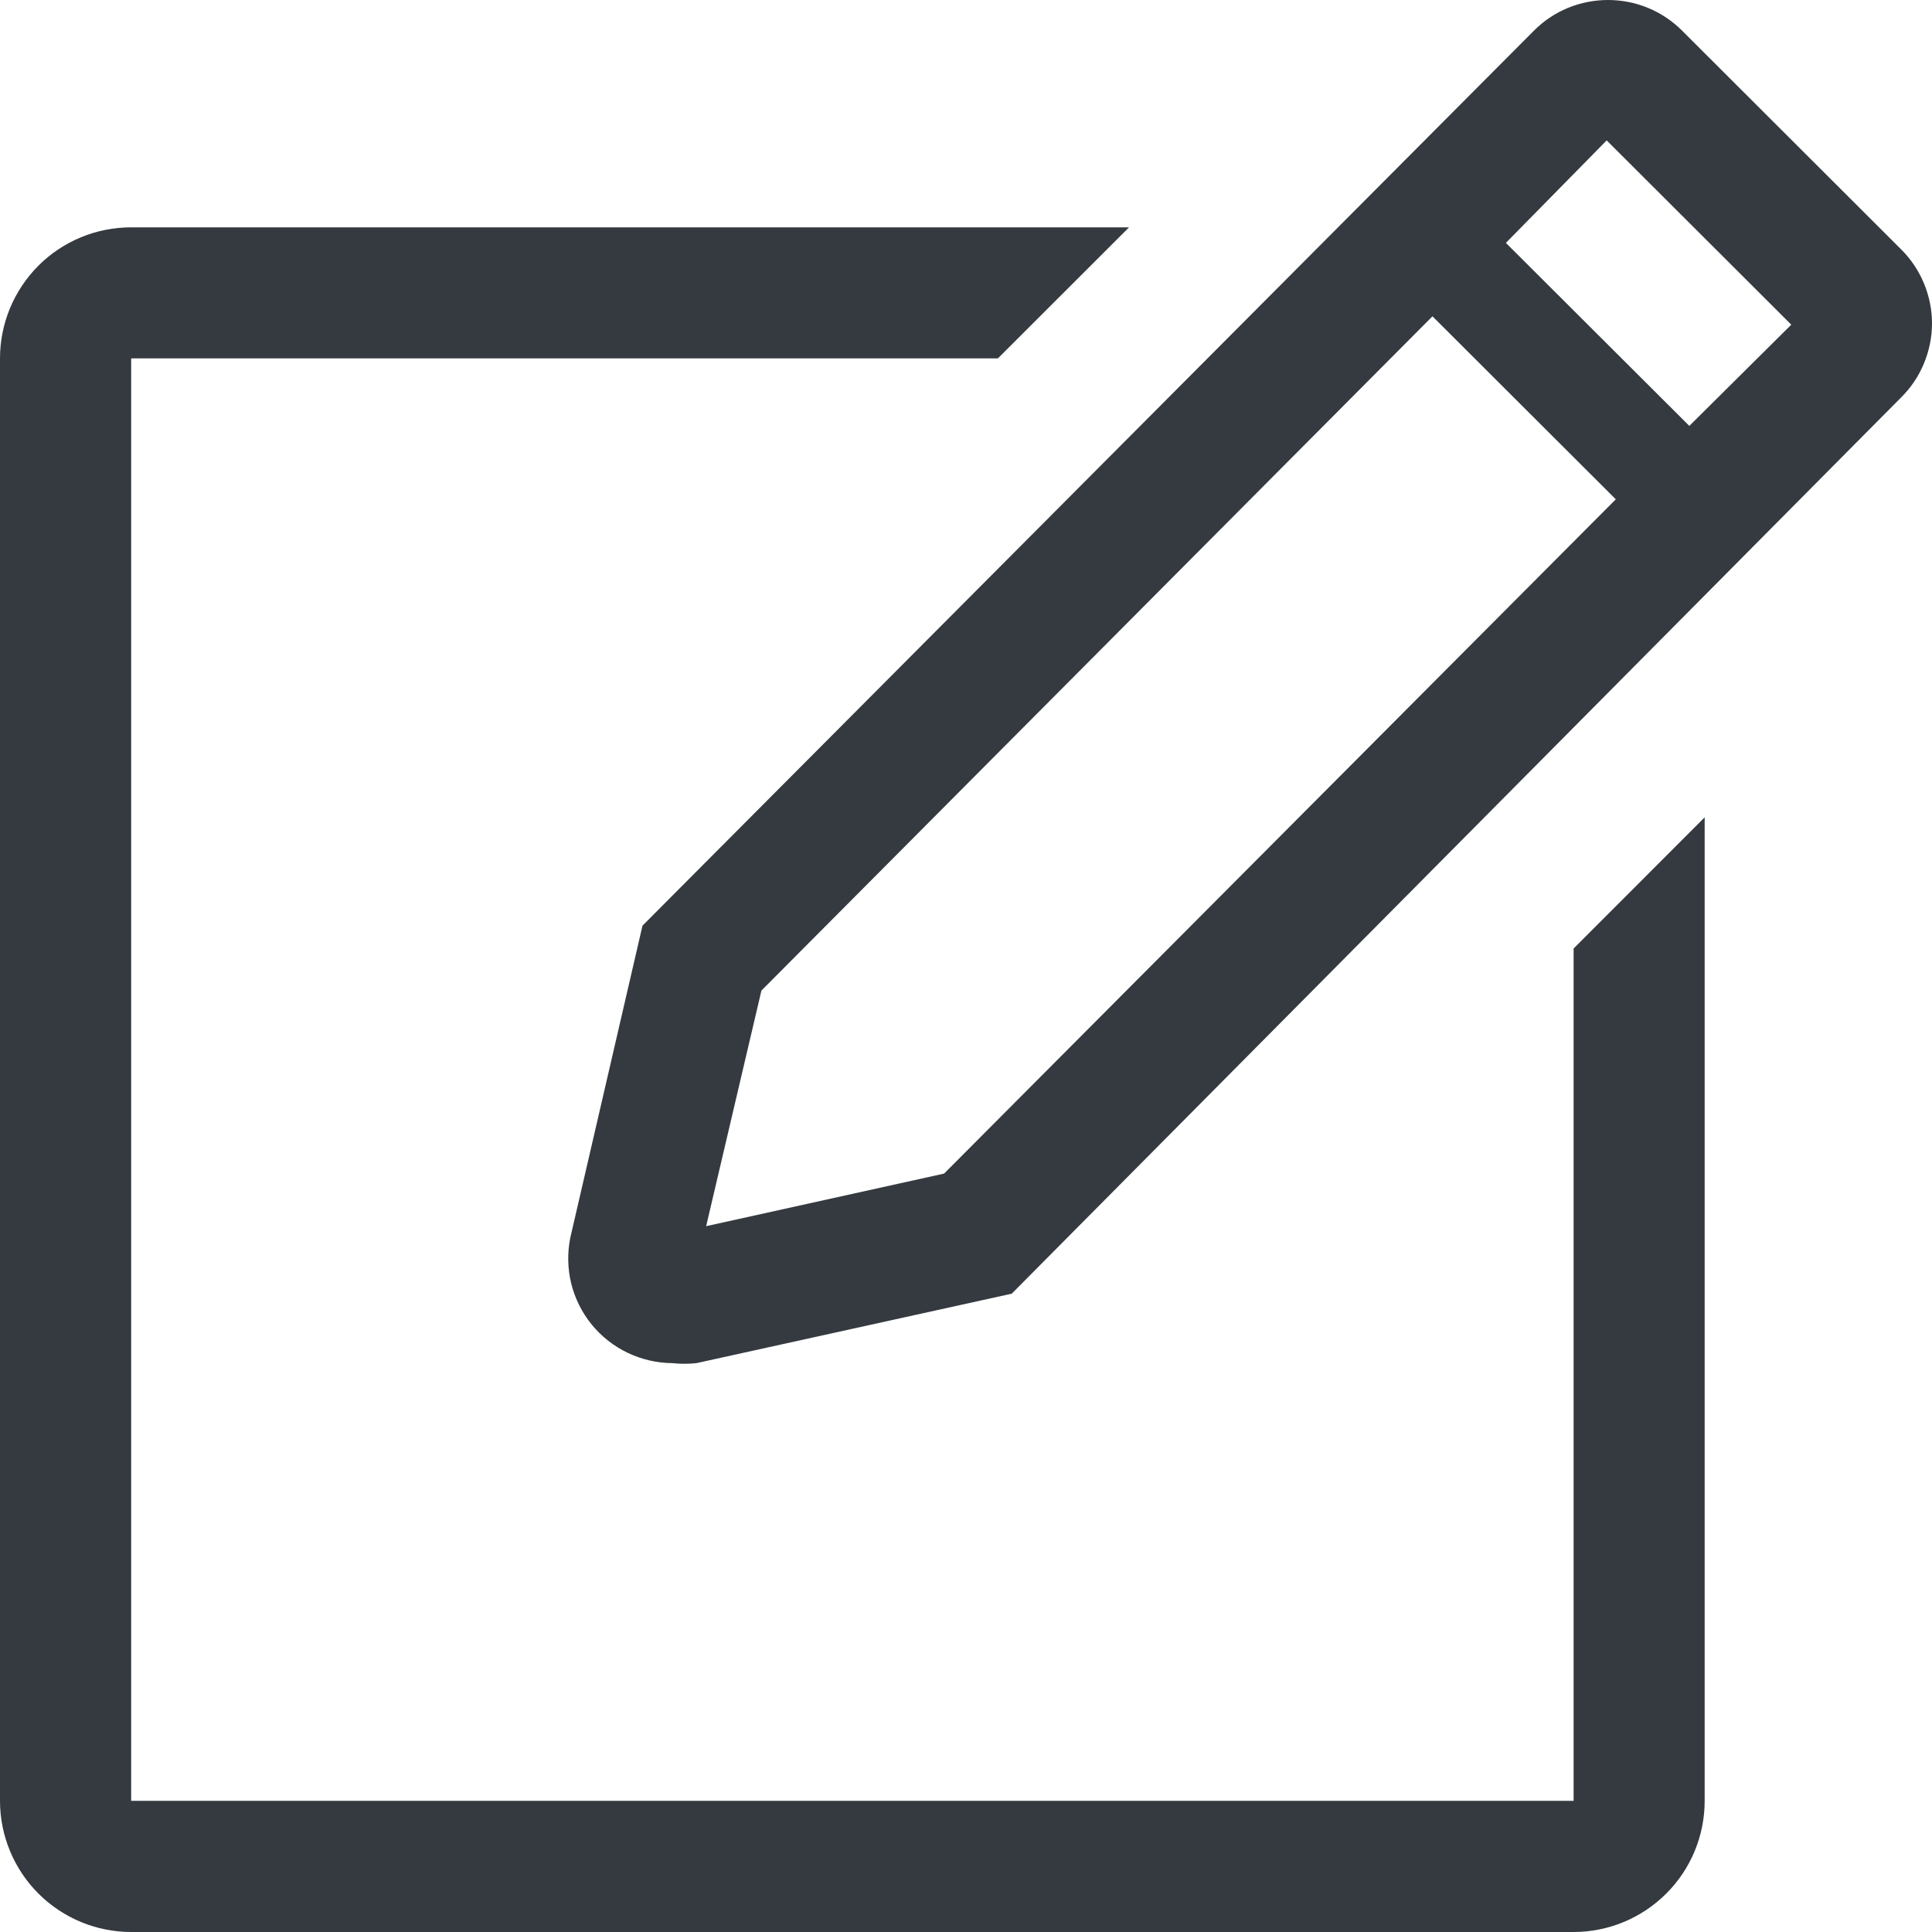 <svg width="18" height="18" viewBox="0 0 18 18" fill="none" xmlns="http://www.w3.org/2000/svg">
<path d="M14.661 16.778H1.222V3.339H9.297L10.519 2.118H1.222C0.898 2.118 0.587 2.246 0.358 2.475C0.129 2.705 0 3.015 0 3.339V16.778C0 17.102 0.129 17.413 0.358 17.642C0.587 17.871 0.898 18 1.222 18H14.661C14.985 18 15.295 17.871 15.524 17.642C15.754 17.413 15.882 17.102 15.882 16.778V7.615L14.661 8.837V16.778Z" fill="#343A40"/>
<path d="M17.713 2.324L15.672 0.286C15.581 0.195 15.474 0.123 15.355 0.074C15.237 0.025 15.11 0 14.981 0C14.853 0 14.726 0.025 14.607 0.074C14.489 0.123 14.381 0.195 14.291 0.286L5.986 8.624L5.313 11.533C5.285 11.674 5.288 11.819 5.322 11.959C5.357 12.099 5.422 12.229 5.513 12.341C5.604 12.452 5.718 12.542 5.848 12.604C5.978 12.666 6.12 12.699 6.264 12.7C6.339 12.708 6.414 12.708 6.489 12.7L9.426 12.053L17.713 3.702C17.804 3.612 17.876 3.505 17.925 3.386C17.974 3.268 18 3.141 18 3.013C18 2.885 17.974 2.758 17.925 2.64C17.876 2.522 17.804 2.414 17.713 2.324ZM8.796 10.934L6.579 11.424L7.094 9.229L13.346 2.947L15.054 4.652L8.796 10.934ZM15.739 3.968L14.03 2.263L14.969 1.308L16.689 3.025L15.739 3.968Z" fill="#343A40"/>
</svg>
